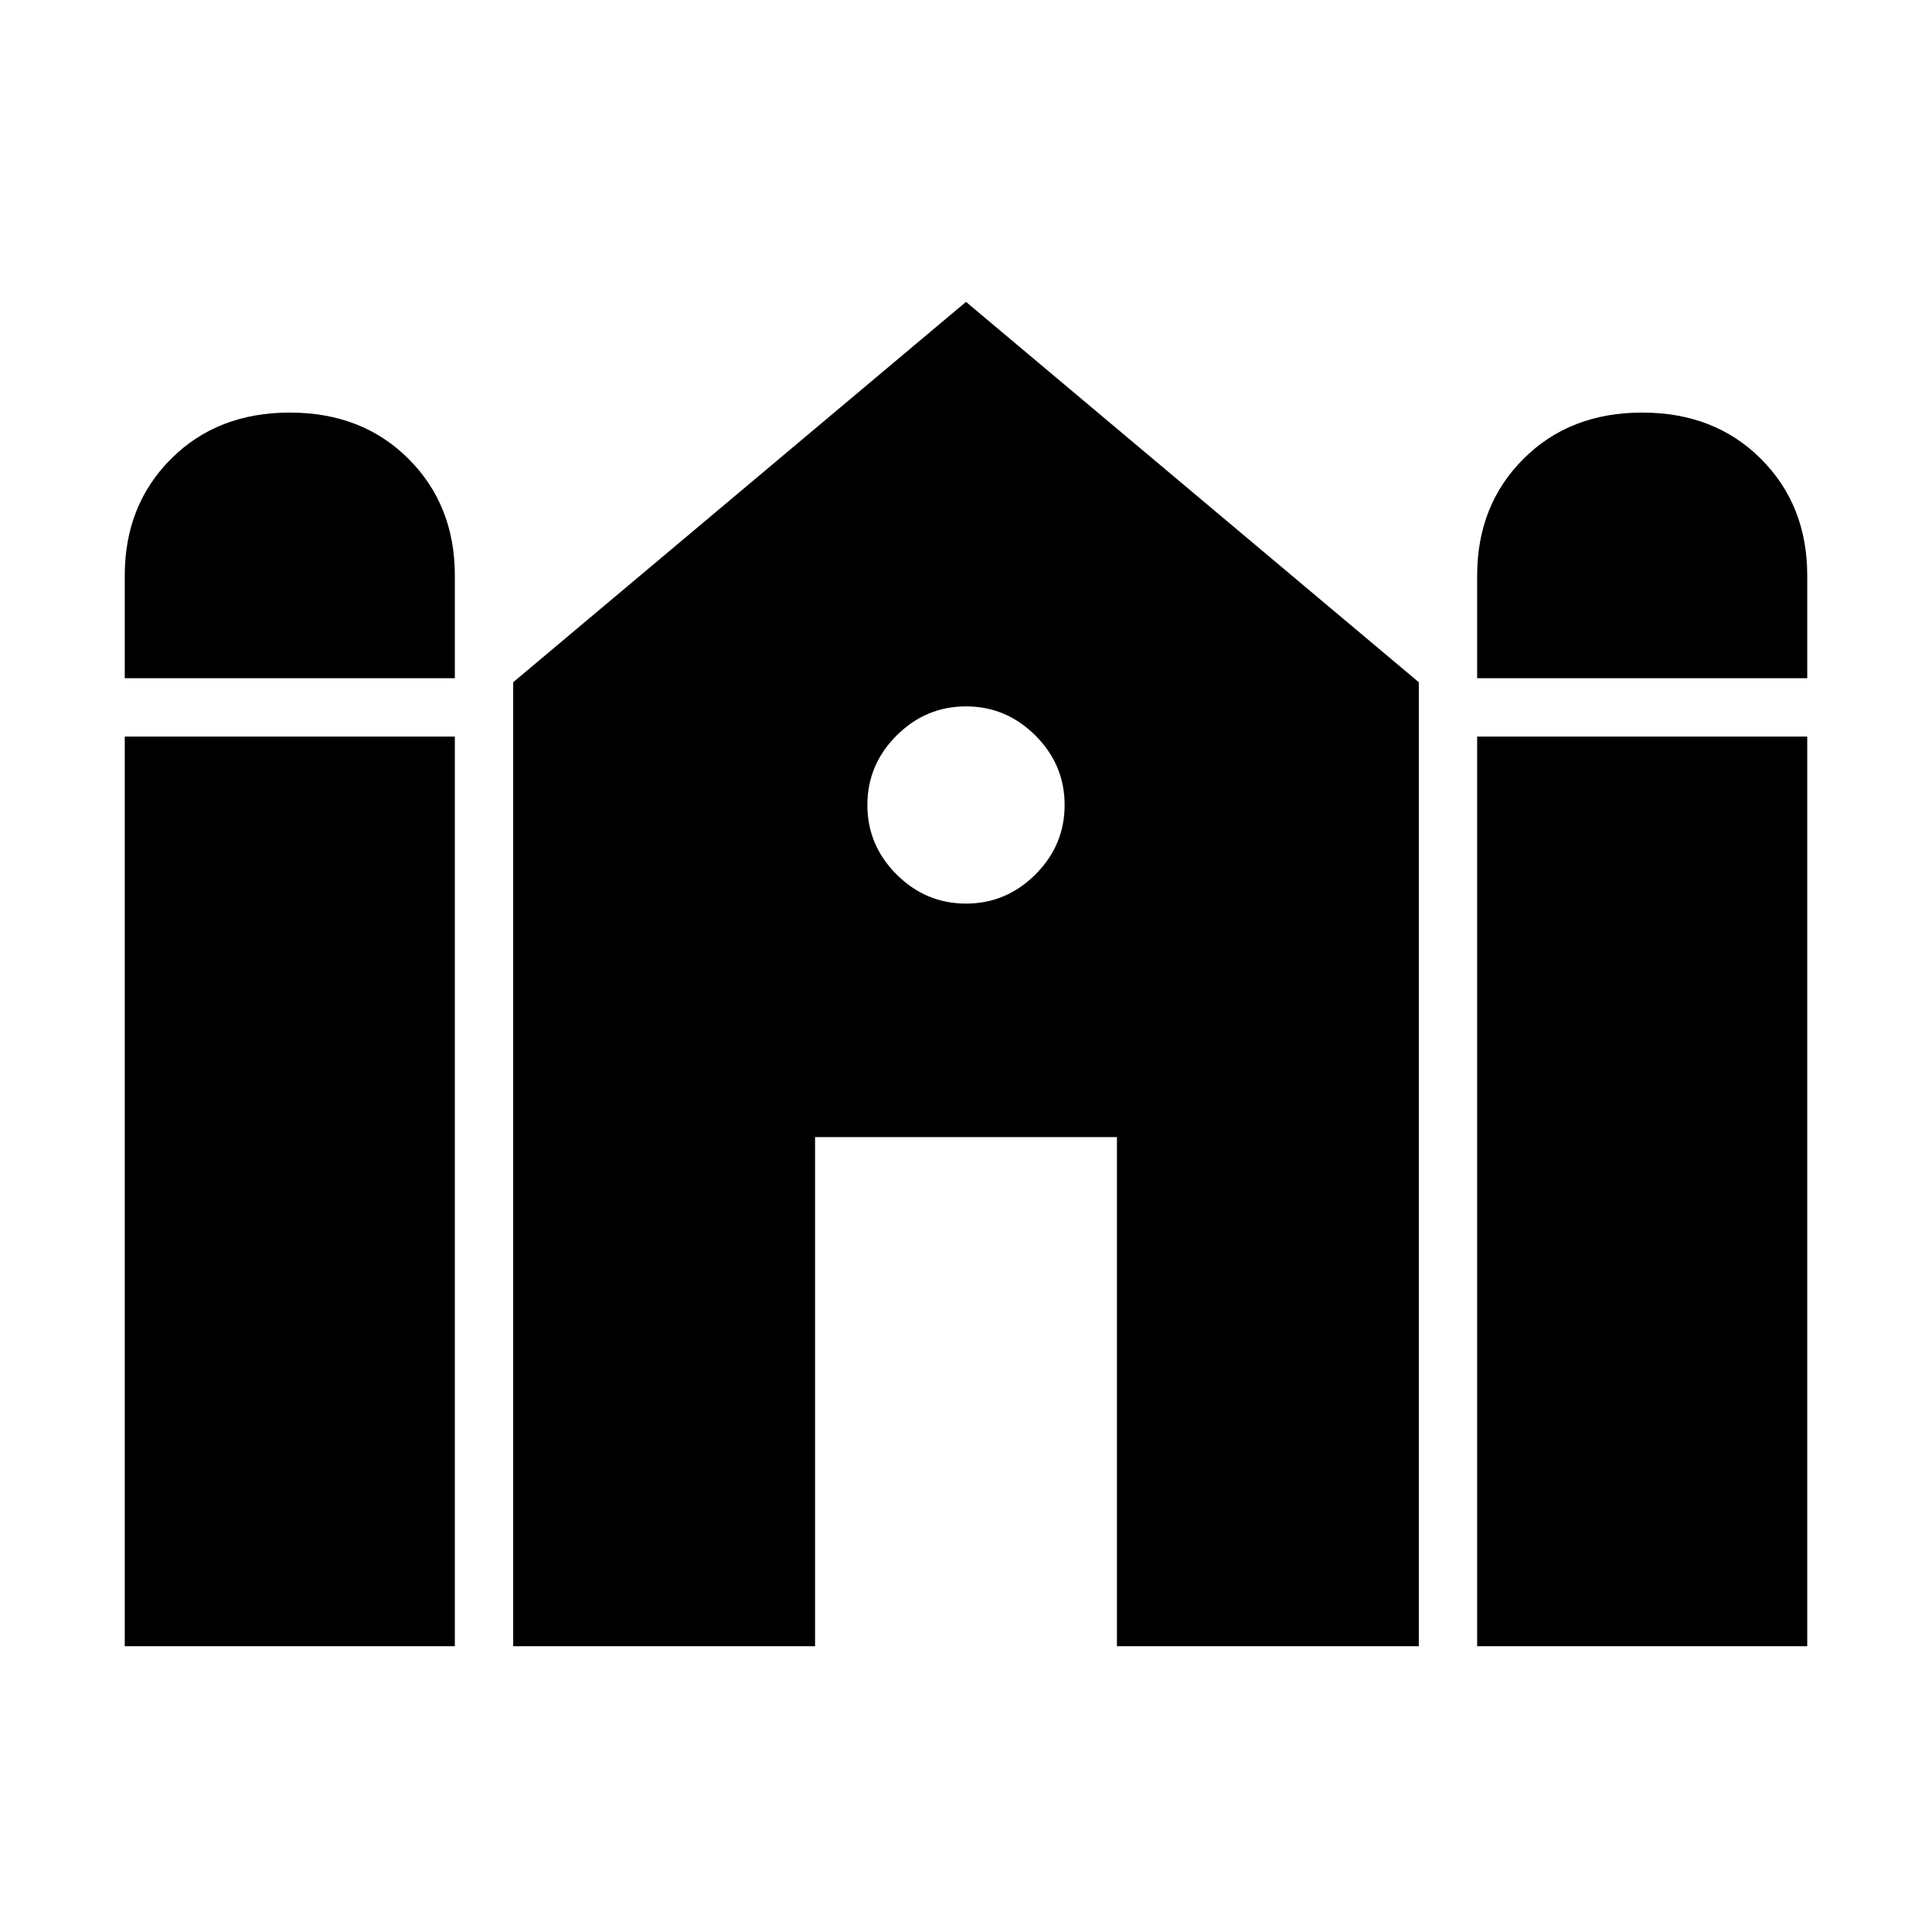 <svg xmlns="http://www.w3.org/2000/svg" height="40" width="40"><path d="M30.583 14.042v-2.125q0-1.459.959-2.417.958-.958 2.458-.958 1.5 0 2.458.958.959.958.959 2.417v2.125Zm-28 0v-2.125q0-1.459.959-2.417Q4.5 8.542 6 8.542q1.5 0 2.458.958.959.958.959 2.417v2.125Zm0 20.041V15.25h6.834v18.833Zm8.042 0V14.125L20 6.25l9.375 7.875v19.958h-6.25V23.542h-6.25v10.541Zm19.958 0V15.25h6.834v18.833ZM20 18.708q.833 0 1.438-.604.604-.604.604-1.437 0-.834-.604-1.438-.605-.604-1.438-.604t-1.438.604q-.604.604-.604 1.438 0 .833.604 1.437.605.604 1.438.604Z"/></svg>